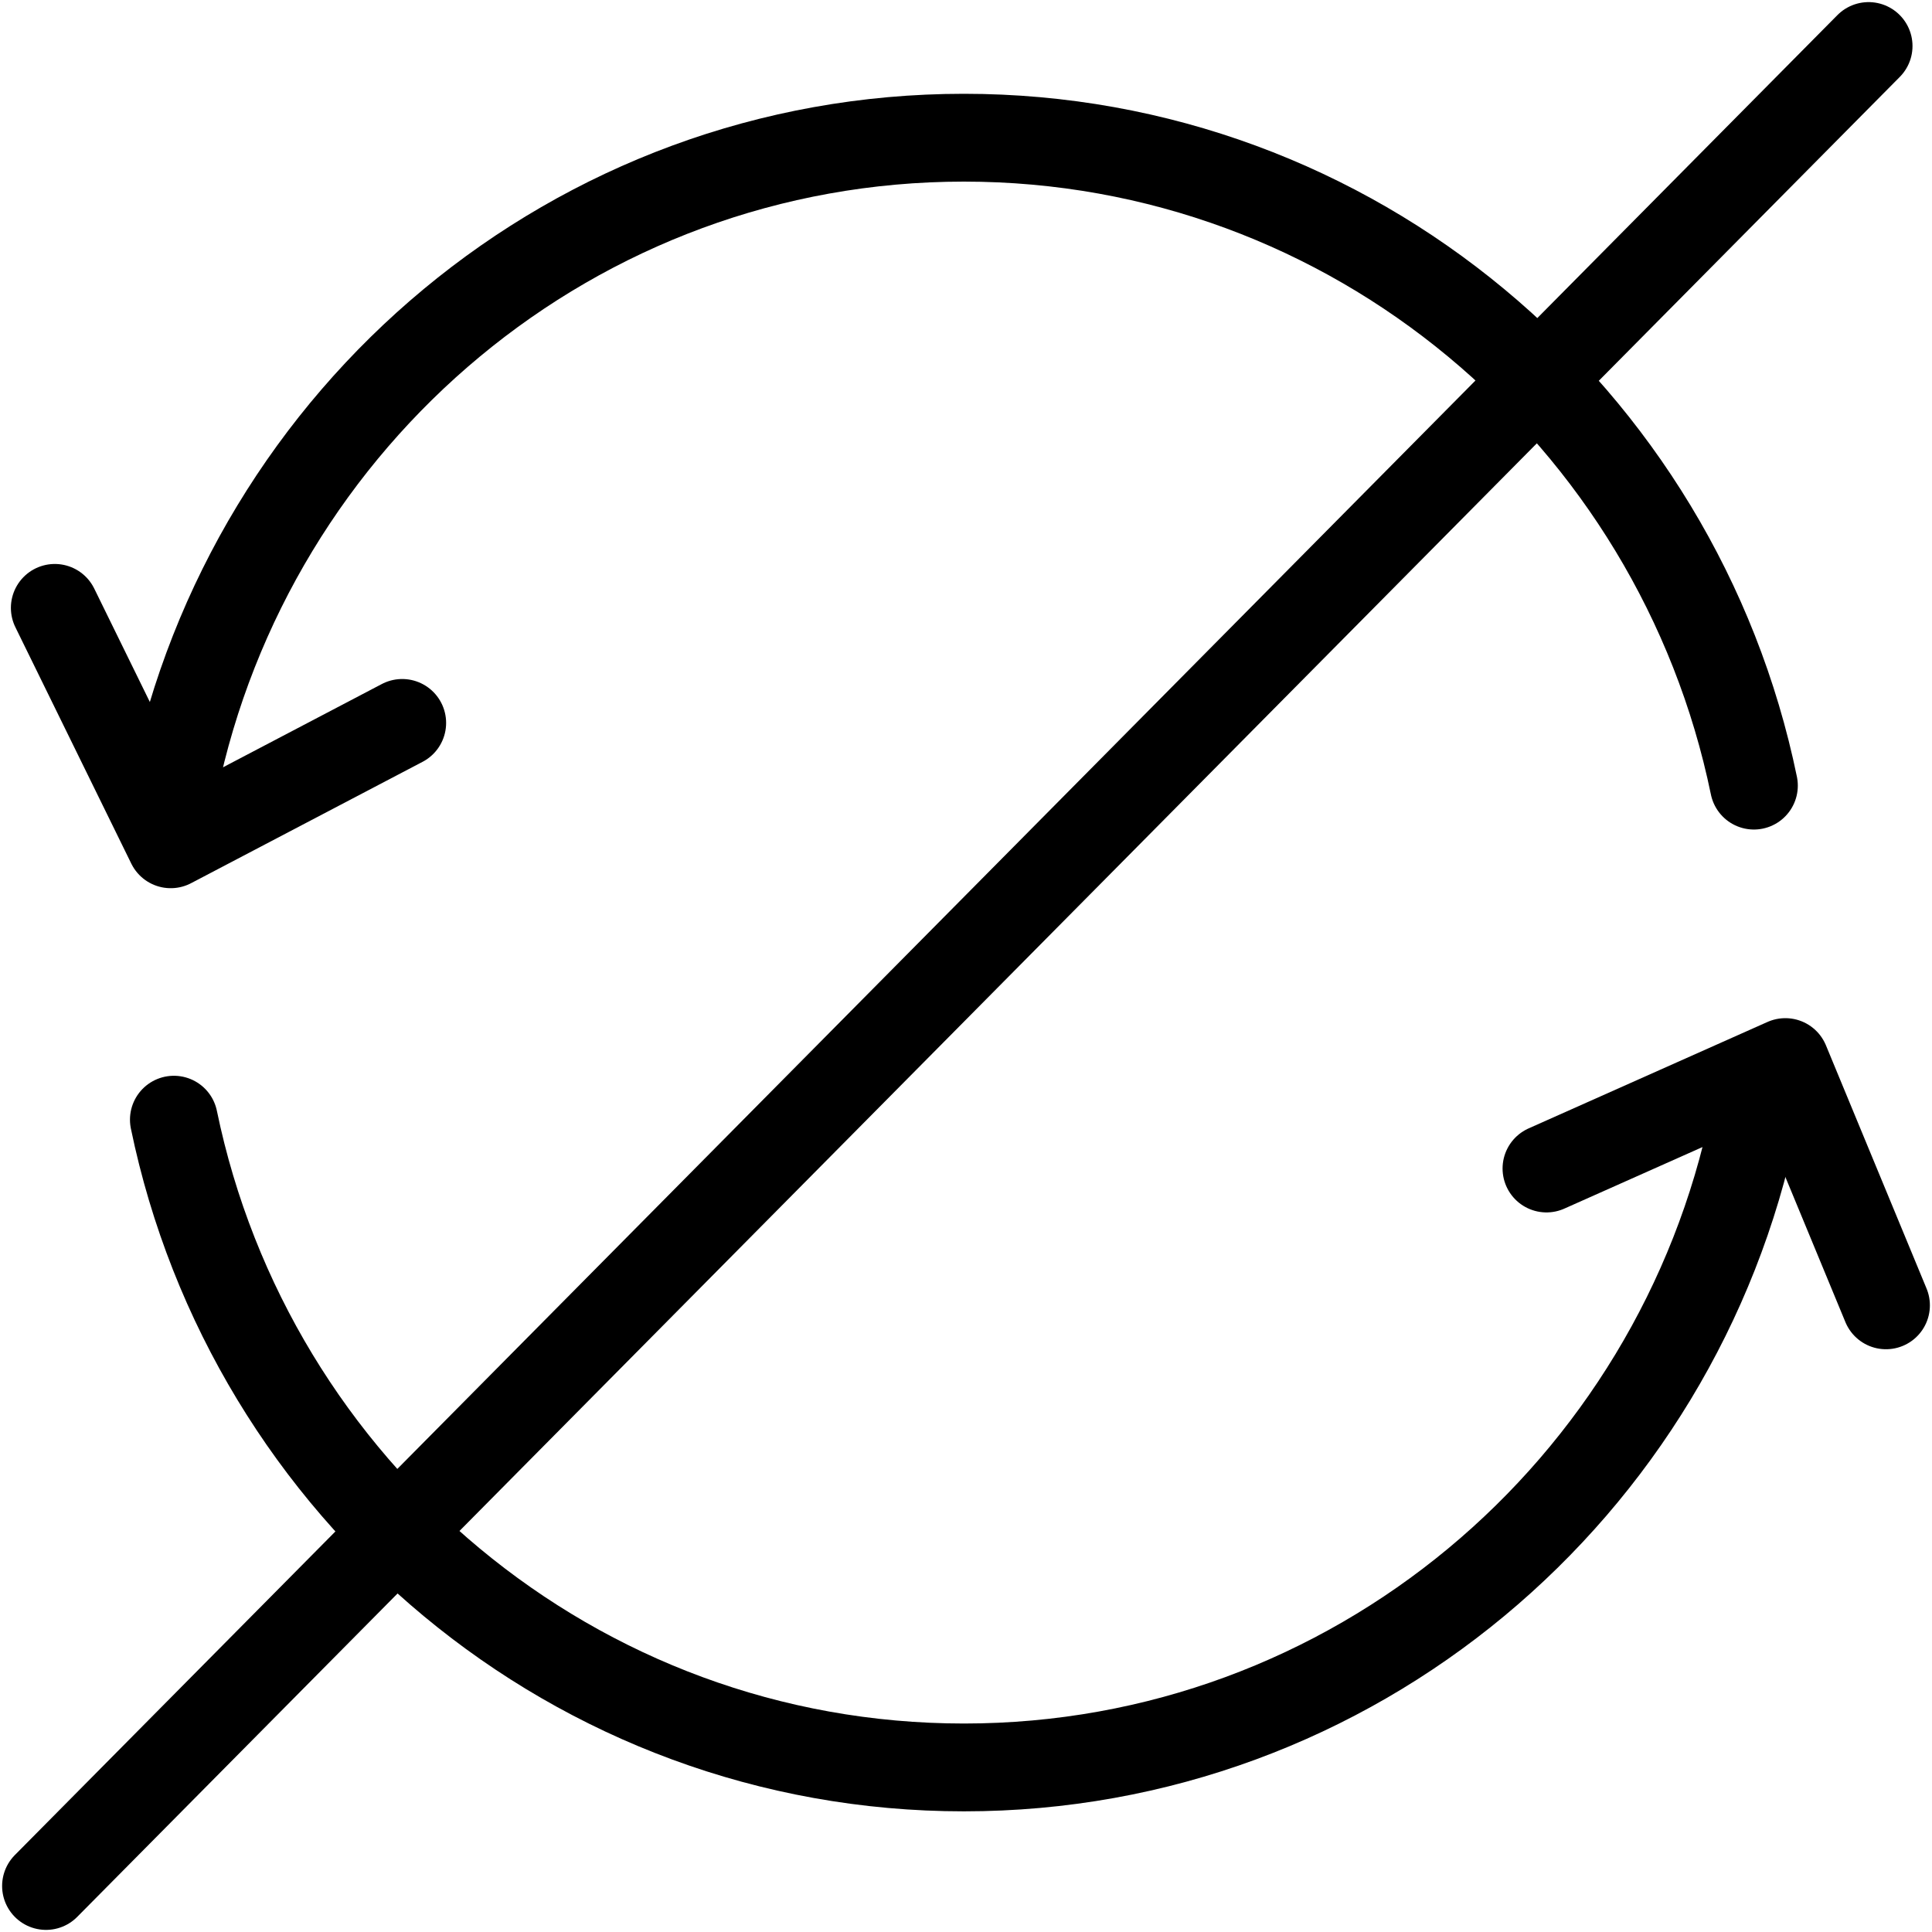 <svg xmlns="http://www.w3.org/2000/svg" width="11" height="11" fill="none" viewBox="0 0 11 11">
    <path stroke="#000" stroke-linecap="round" stroke-linejoin="round" stroke-miterlimit="10" stroke-width=".5" d="M.312 3.461l.66 1.346 1.318-.691M10.738 7.432l-.573-1.385-1.36.606"/>
    <path stroke="#000" stroke-linecap="round" stroke-linejoin="round" stroke-miterlimit="10" stroke-width=".5" d="M9.986 4.473C9.552 2.366 7.703.784 5.488.784 3.274.784 1.425 2.366.99 4.473M.99 6.375c.435 2.106 2.284 3.688 4.498 3.688 2.215 0 4.064-1.582 4.498-3.688M.262 10.738L10.639.262"/>
</svg>
